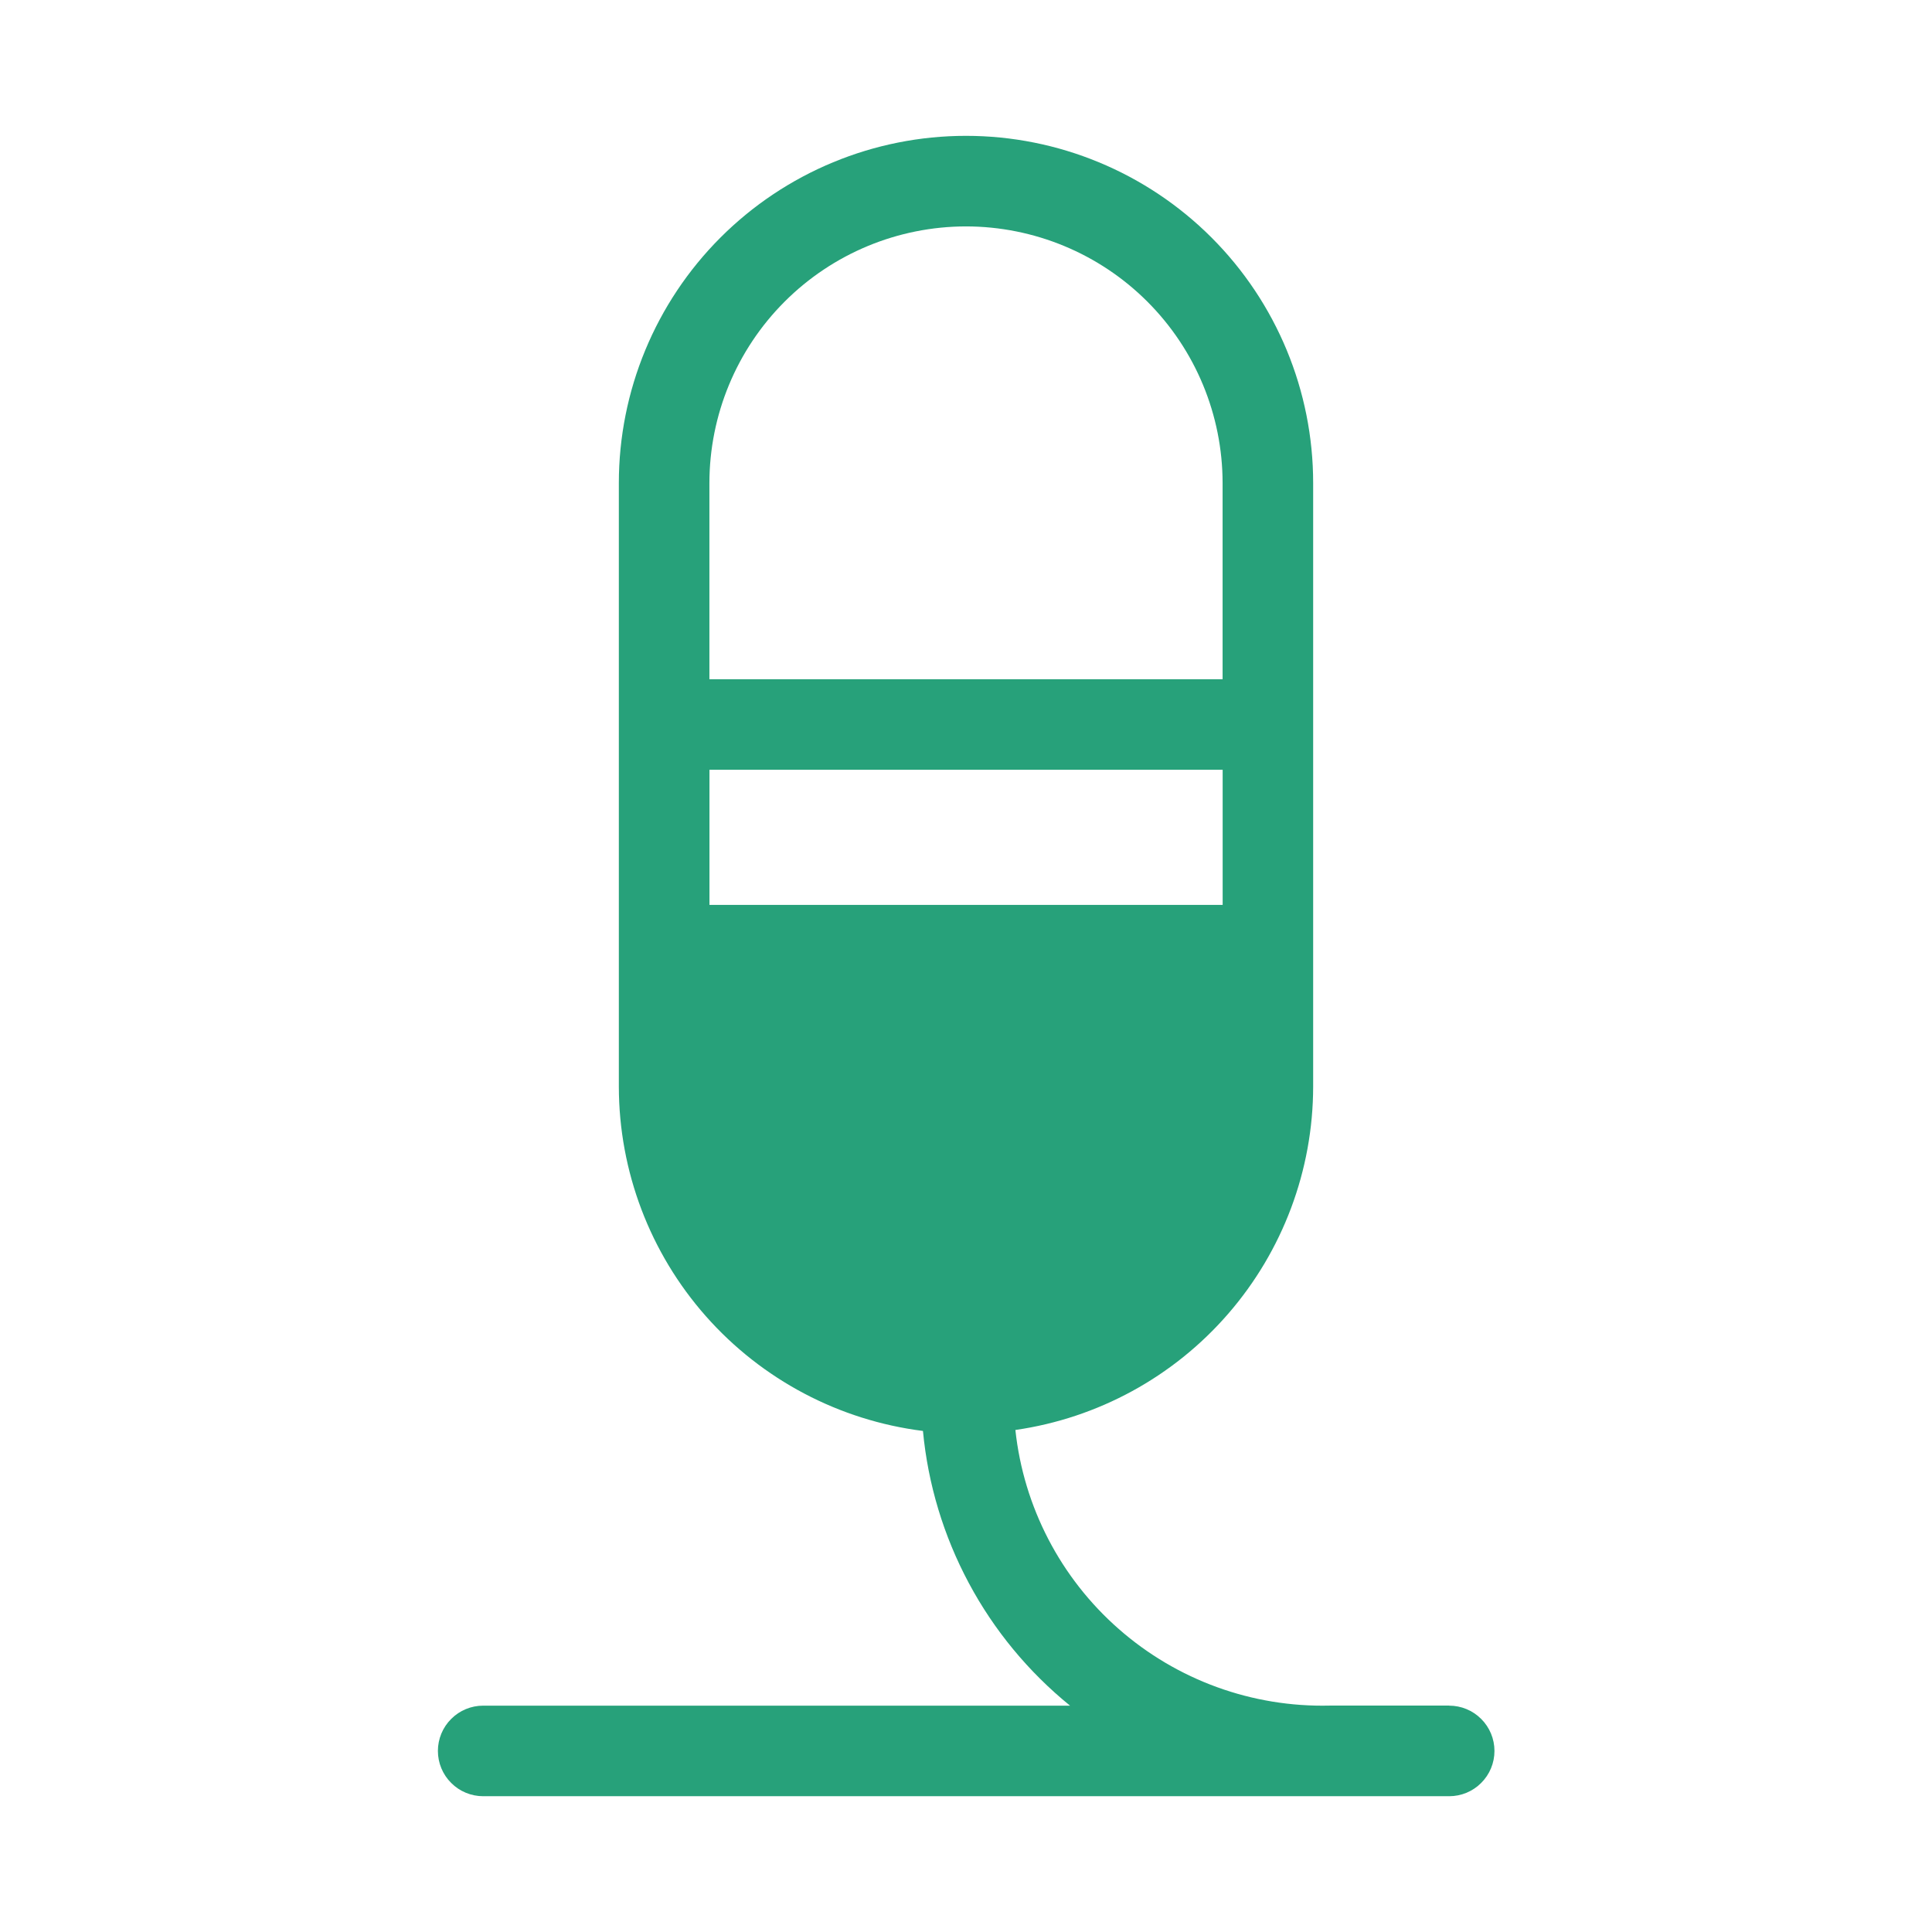 <svg width="32" height="32" viewBox="0 0 32 32" fill="none" xmlns="http://www.w3.org/2000/svg">
<path d="M24.002 28.25H22.023C20.741 28.28 19.495 27.828 18.531 26.982C17.567 26.137 16.955 24.96 16.818 23.685C18.186 23.488 19.437 22.805 20.342 21.761C21.248 20.717 21.748 19.382 21.75 18V8C21.75 6.475 21.144 5.012 20.066 3.934C18.988 2.856 17.525 2.25 16 2.25C14.475 2.25 13.012 2.856 11.934 3.934C10.856 5.012 10.25 6.475 10.25 8V18C10.252 19.4 10.765 20.752 11.692 21.801C12.62 22.851 13.898 23.526 15.287 23.701C15.37 24.583 15.629 25.44 16.047 26.221C16.465 27.003 17.035 27.692 17.723 28.251H8.003C7.804 28.251 7.613 28.33 7.473 28.471C7.332 28.611 7.253 28.802 7.253 29.001C7.253 29.2 7.332 29.391 7.473 29.531C7.613 29.672 7.804 29.751 8.003 29.751H24.003C24.202 29.751 24.393 29.672 24.533 29.531C24.674 29.391 24.753 29.2 24.753 29.001C24.753 28.802 24.674 28.611 24.533 28.471C24.393 28.33 24.202 28.251 24.003 28.251L24.002 28.25ZM11.751 14.988V12.75H20.251V14.988H11.751V14.988ZM16 3.75C17.127 3.751 18.207 4.199 19.004 4.996C19.801 5.793 20.249 6.873 20.25 8V11.25H11.75V8C11.751 6.873 12.199 5.793 12.996 4.996C13.793 4.199 14.873 3.751 16 3.75V3.75Z" fill="#27A17A"/>
</svg>
